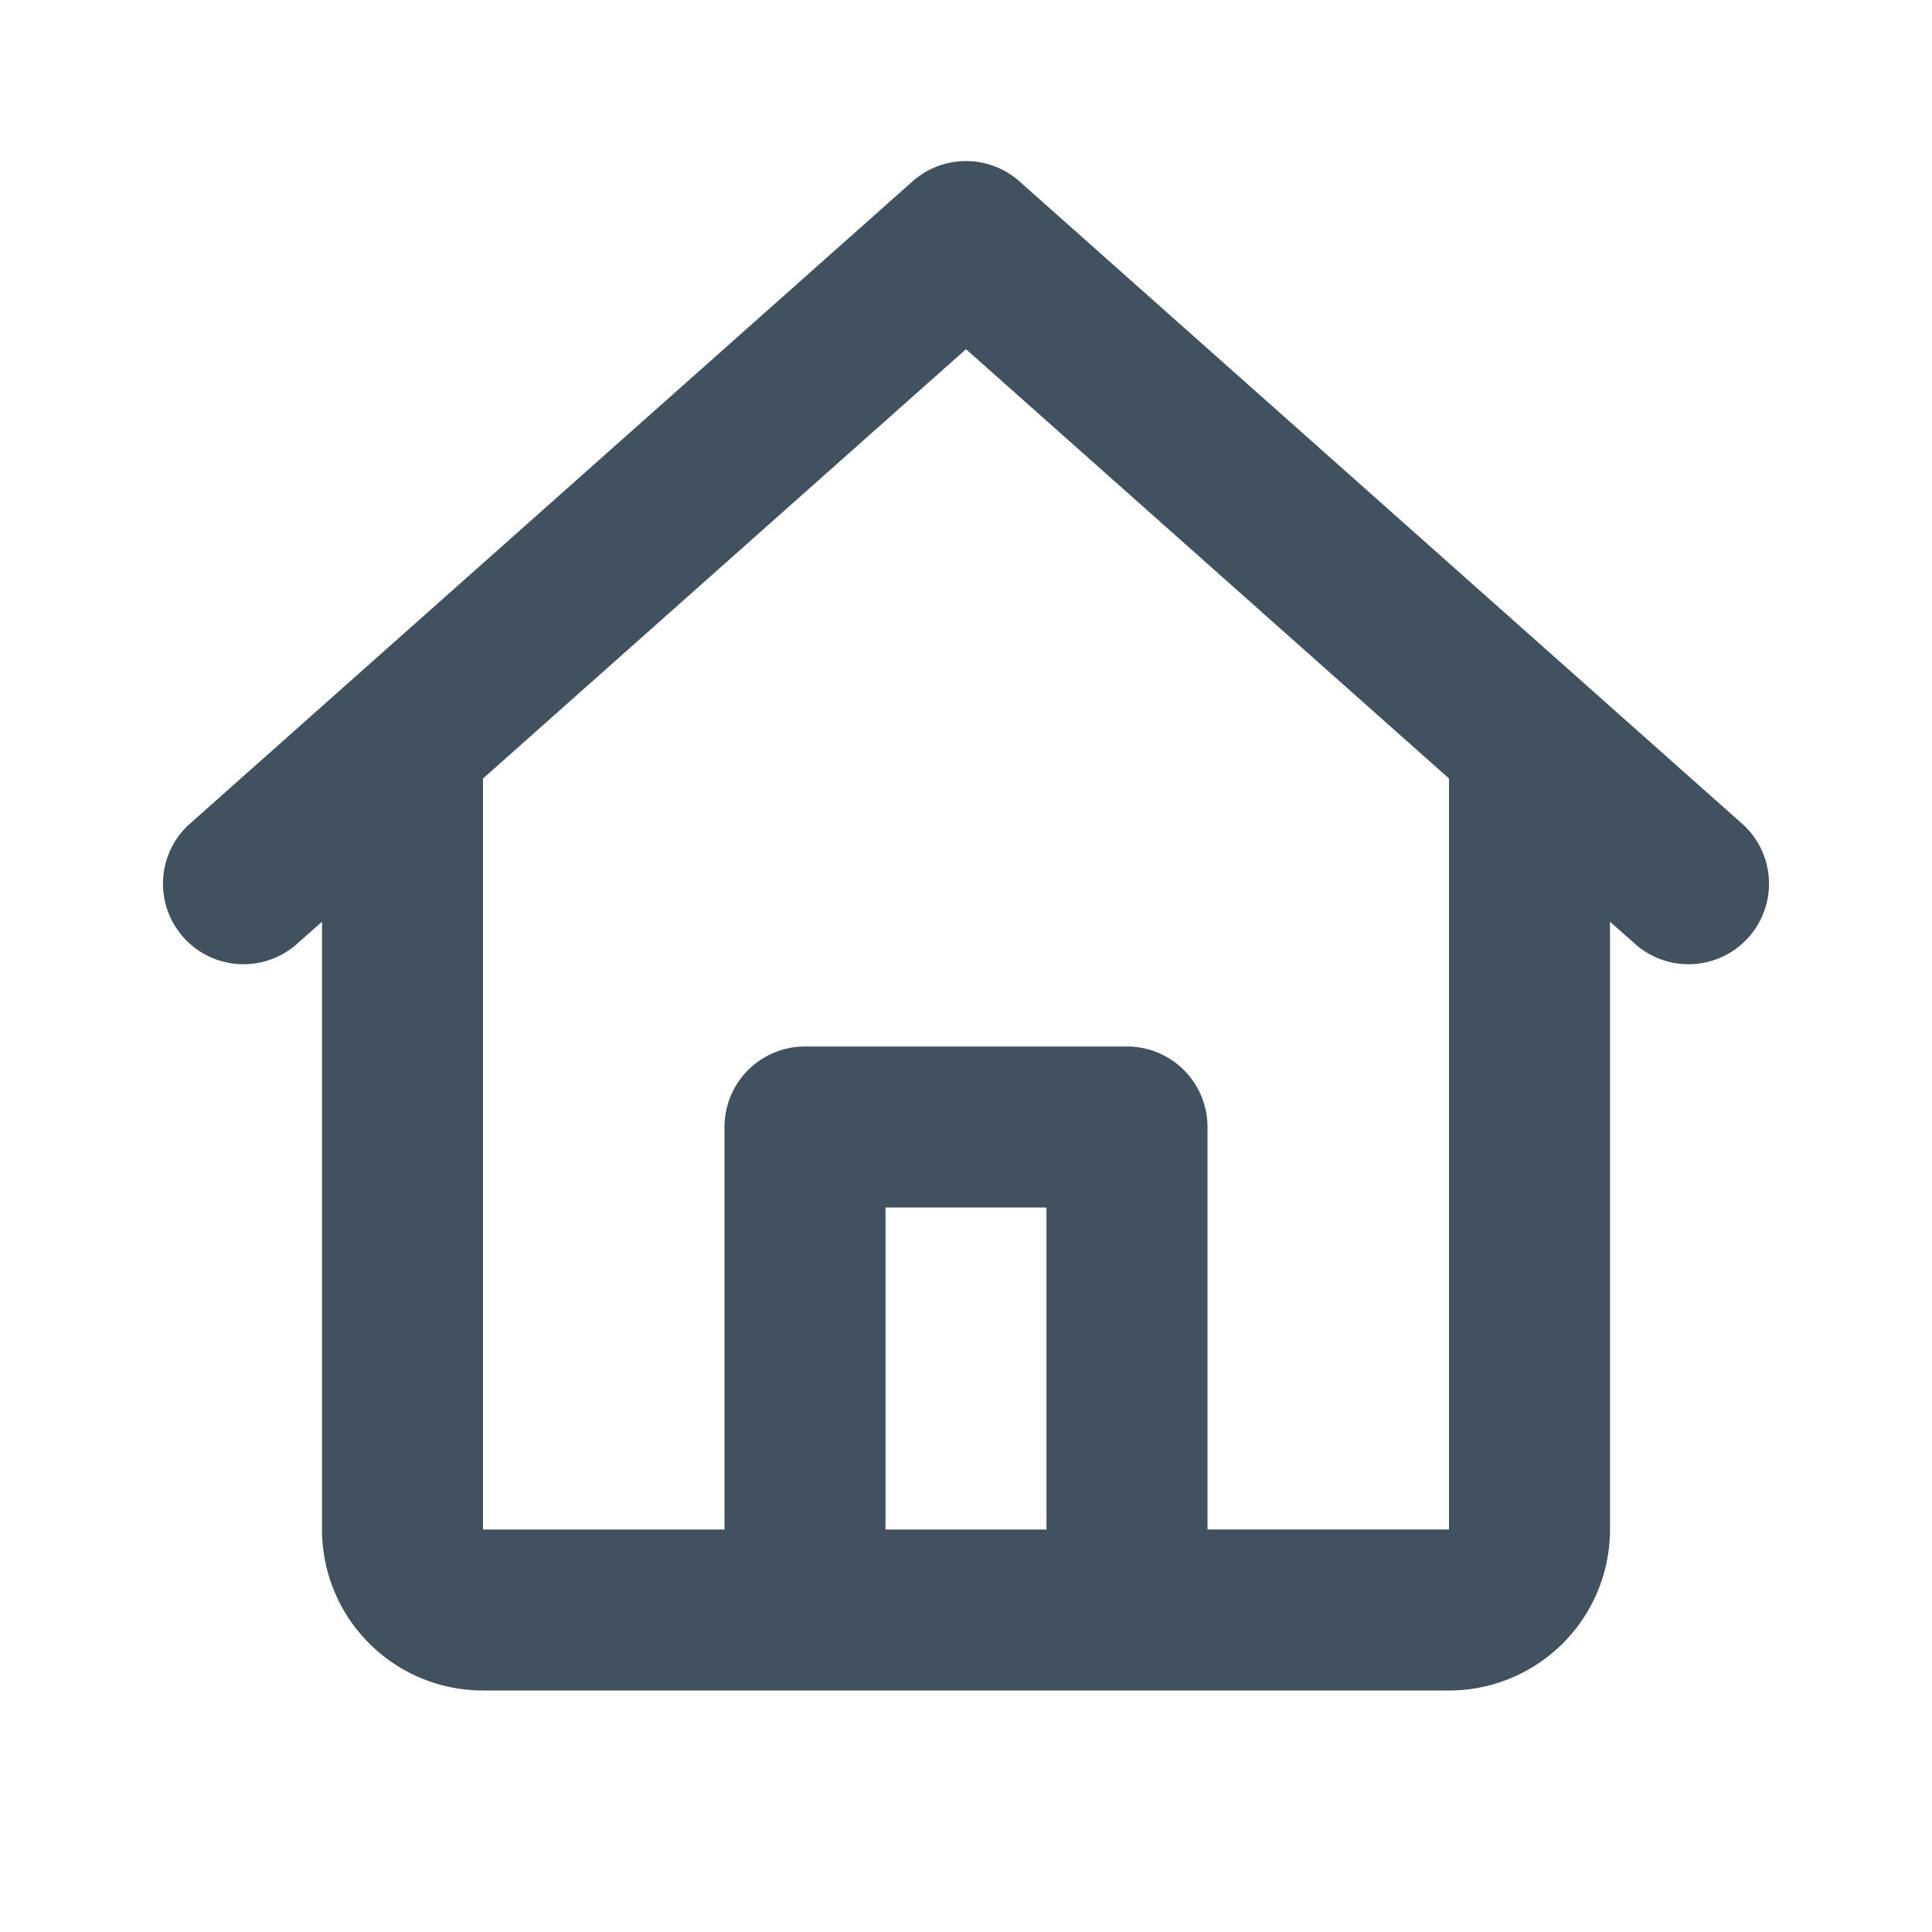 <svg xmlns="http://www.w3.org/2000/svg" fill="none" viewBox="0 0 24 24">
  <path fill="#42515F" d="M11.336 2.253a1 1 0 0 1 1.328 0l9 8a1 1 0 0 1-1.328 1.494L20 11.45V19a2 2 0 0 1-2 2H6a2 2 0 0 1-2-2v-7.55l-.336.297a1 1 0 0 1-1.328-1.494l9-8ZM6 9.67V19h3v-5a1 1 0 0 1 1-1h4a1 1 0 0 1 1 1v5h3V9.671l-6-5.333-6 5.333ZM13 19v-4h-2v4h2Z"/>
</svg>
